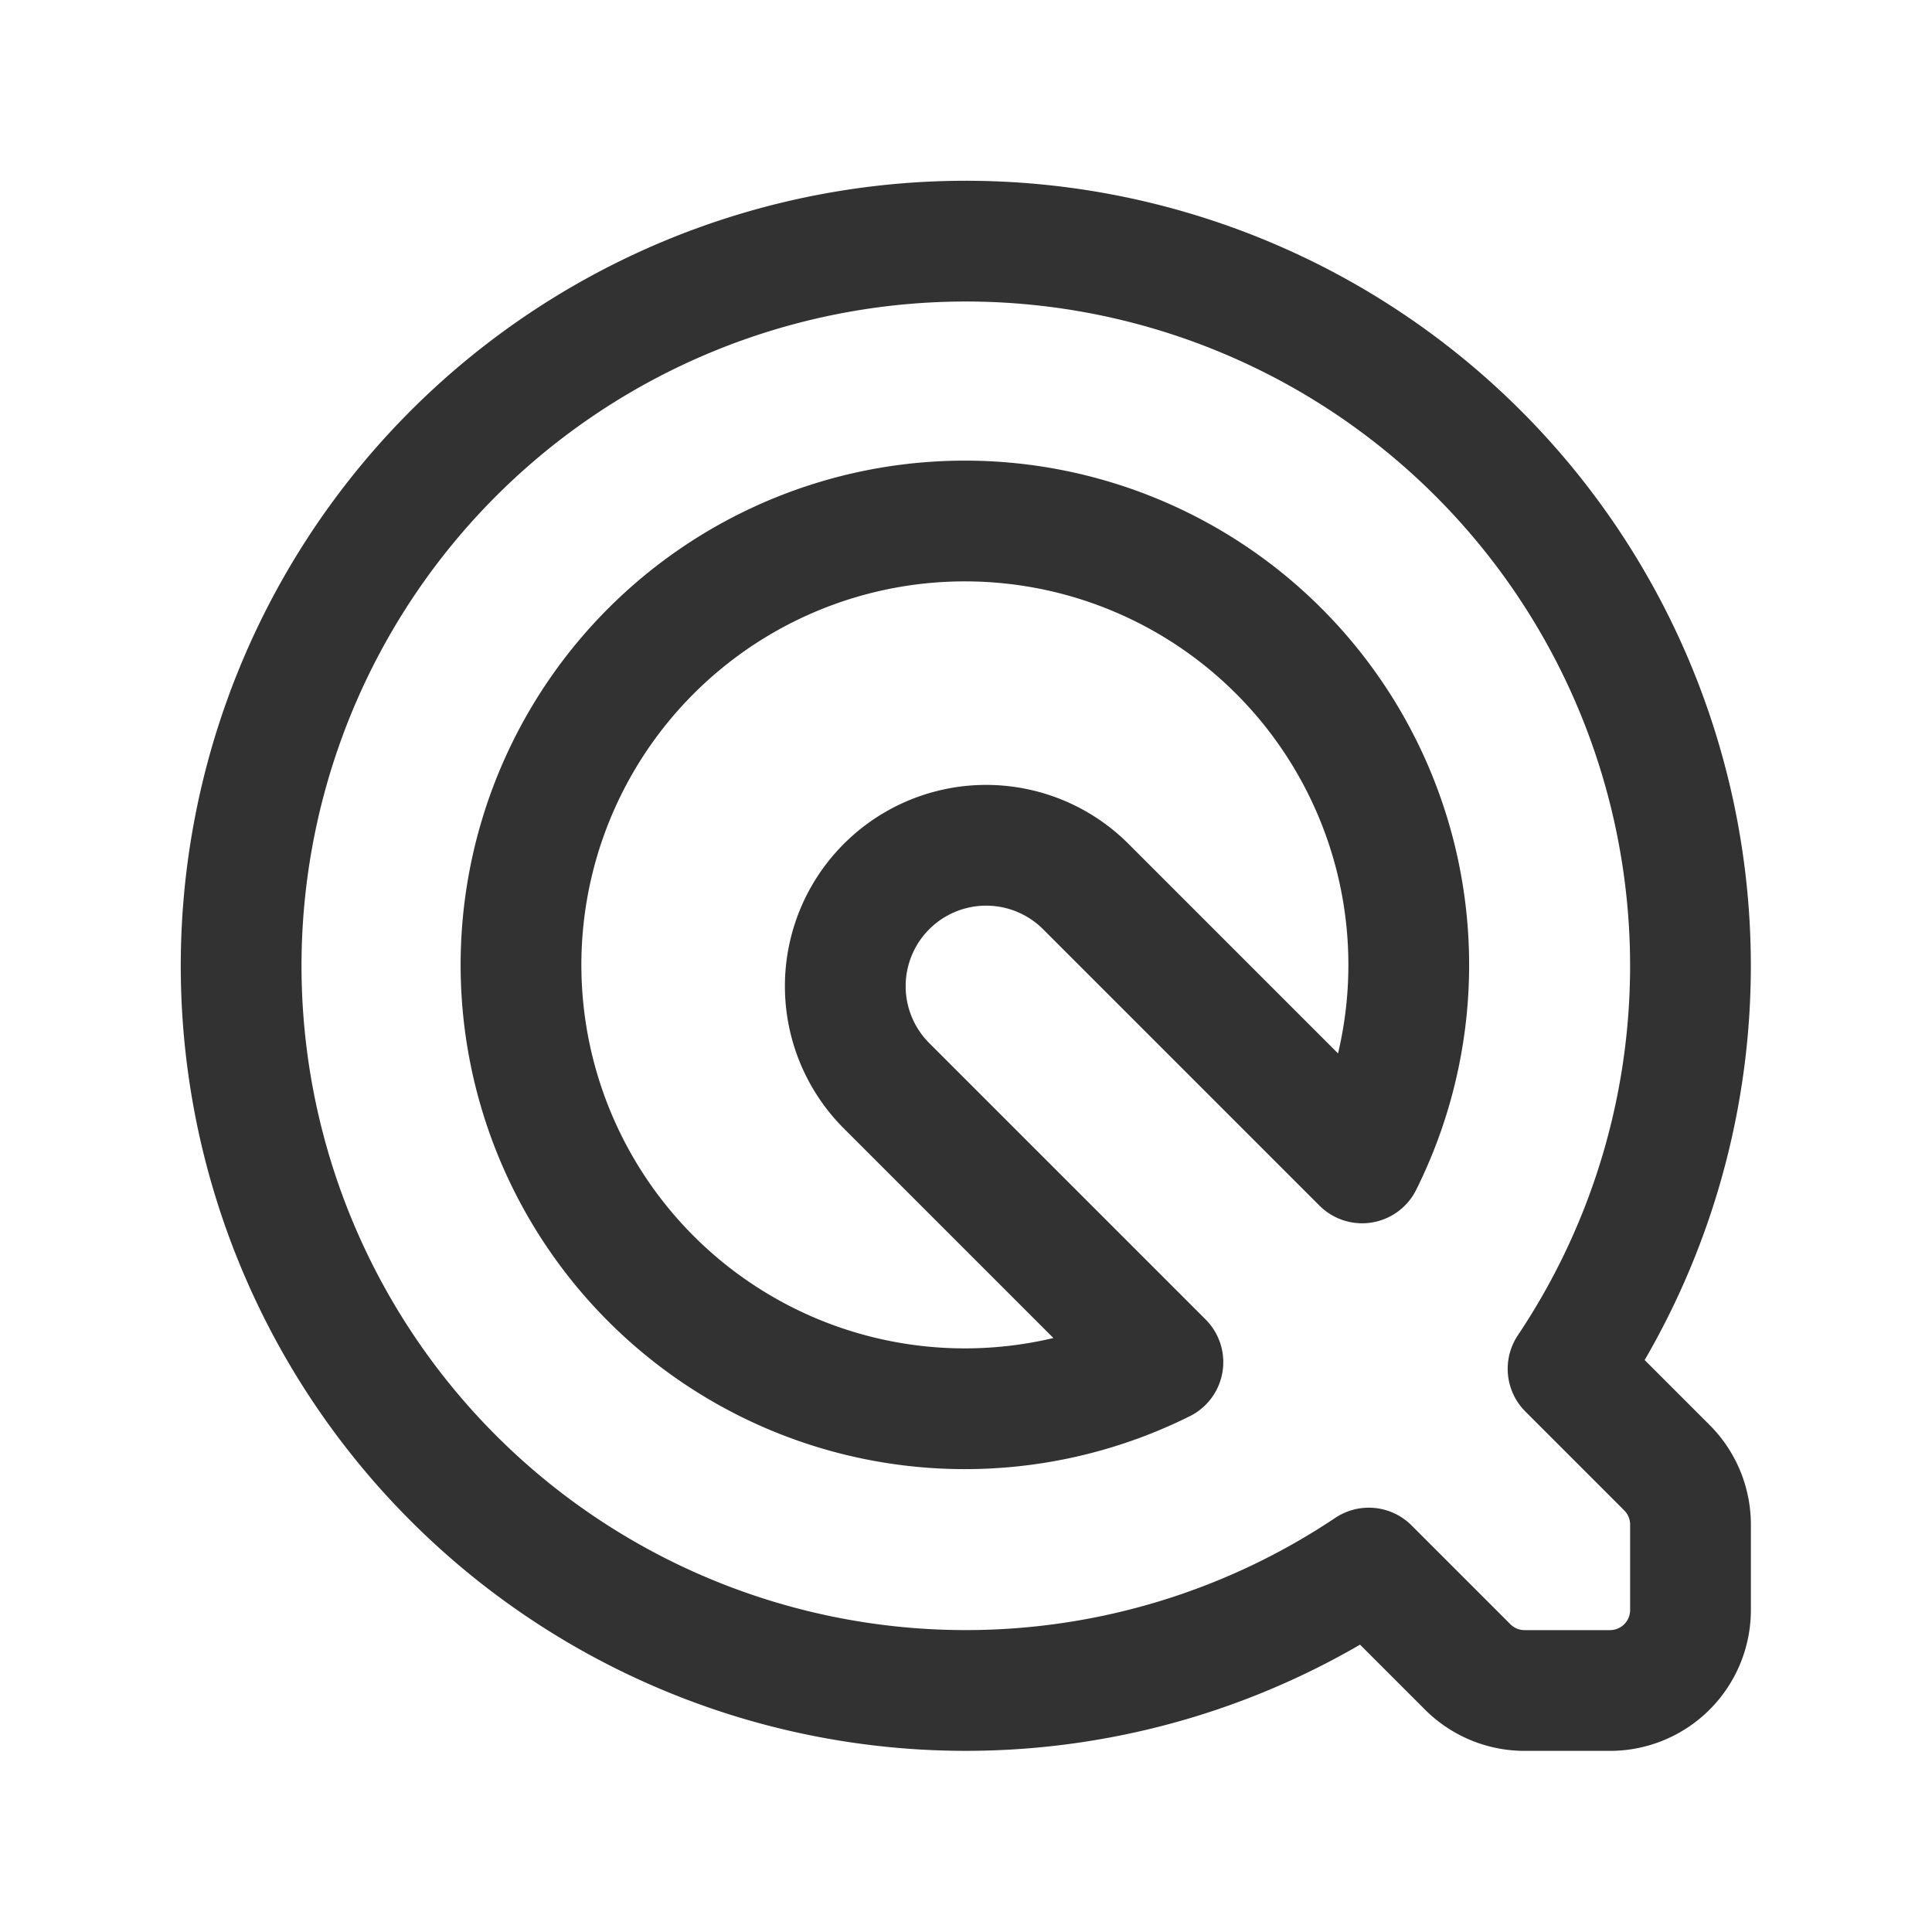 <svg xmlns="http://www.w3.org/2000/svg" viewBox="0 0 24 24"><path d="M19.48,17.005l1.228,1.228A1,1,0,0,1,21,18.939V20a1,1,0,0,1-1,1H18.939a1,1,0,0,1-.707-.293l-1.228-1.228a9.002,9.002,0,1,1,2.475-2.475Z" fill="none" stroke="#323232" stroke-linecap="round" stroke-linejoin="round" stroke-width="1.5"/><path d="M16.921,14.446l-3.433-3.433a1.75,1.75,0,0,0-2.475,0h0a1.75,1.75,0,0,0,0,2.475l3.433,3.433a5.514,5.514,0,1,1,2.475-2.475Z" fill="none" stroke="#323232" stroke-linecap="round" stroke-linejoin="round" stroke-width="1.5"/></svg>